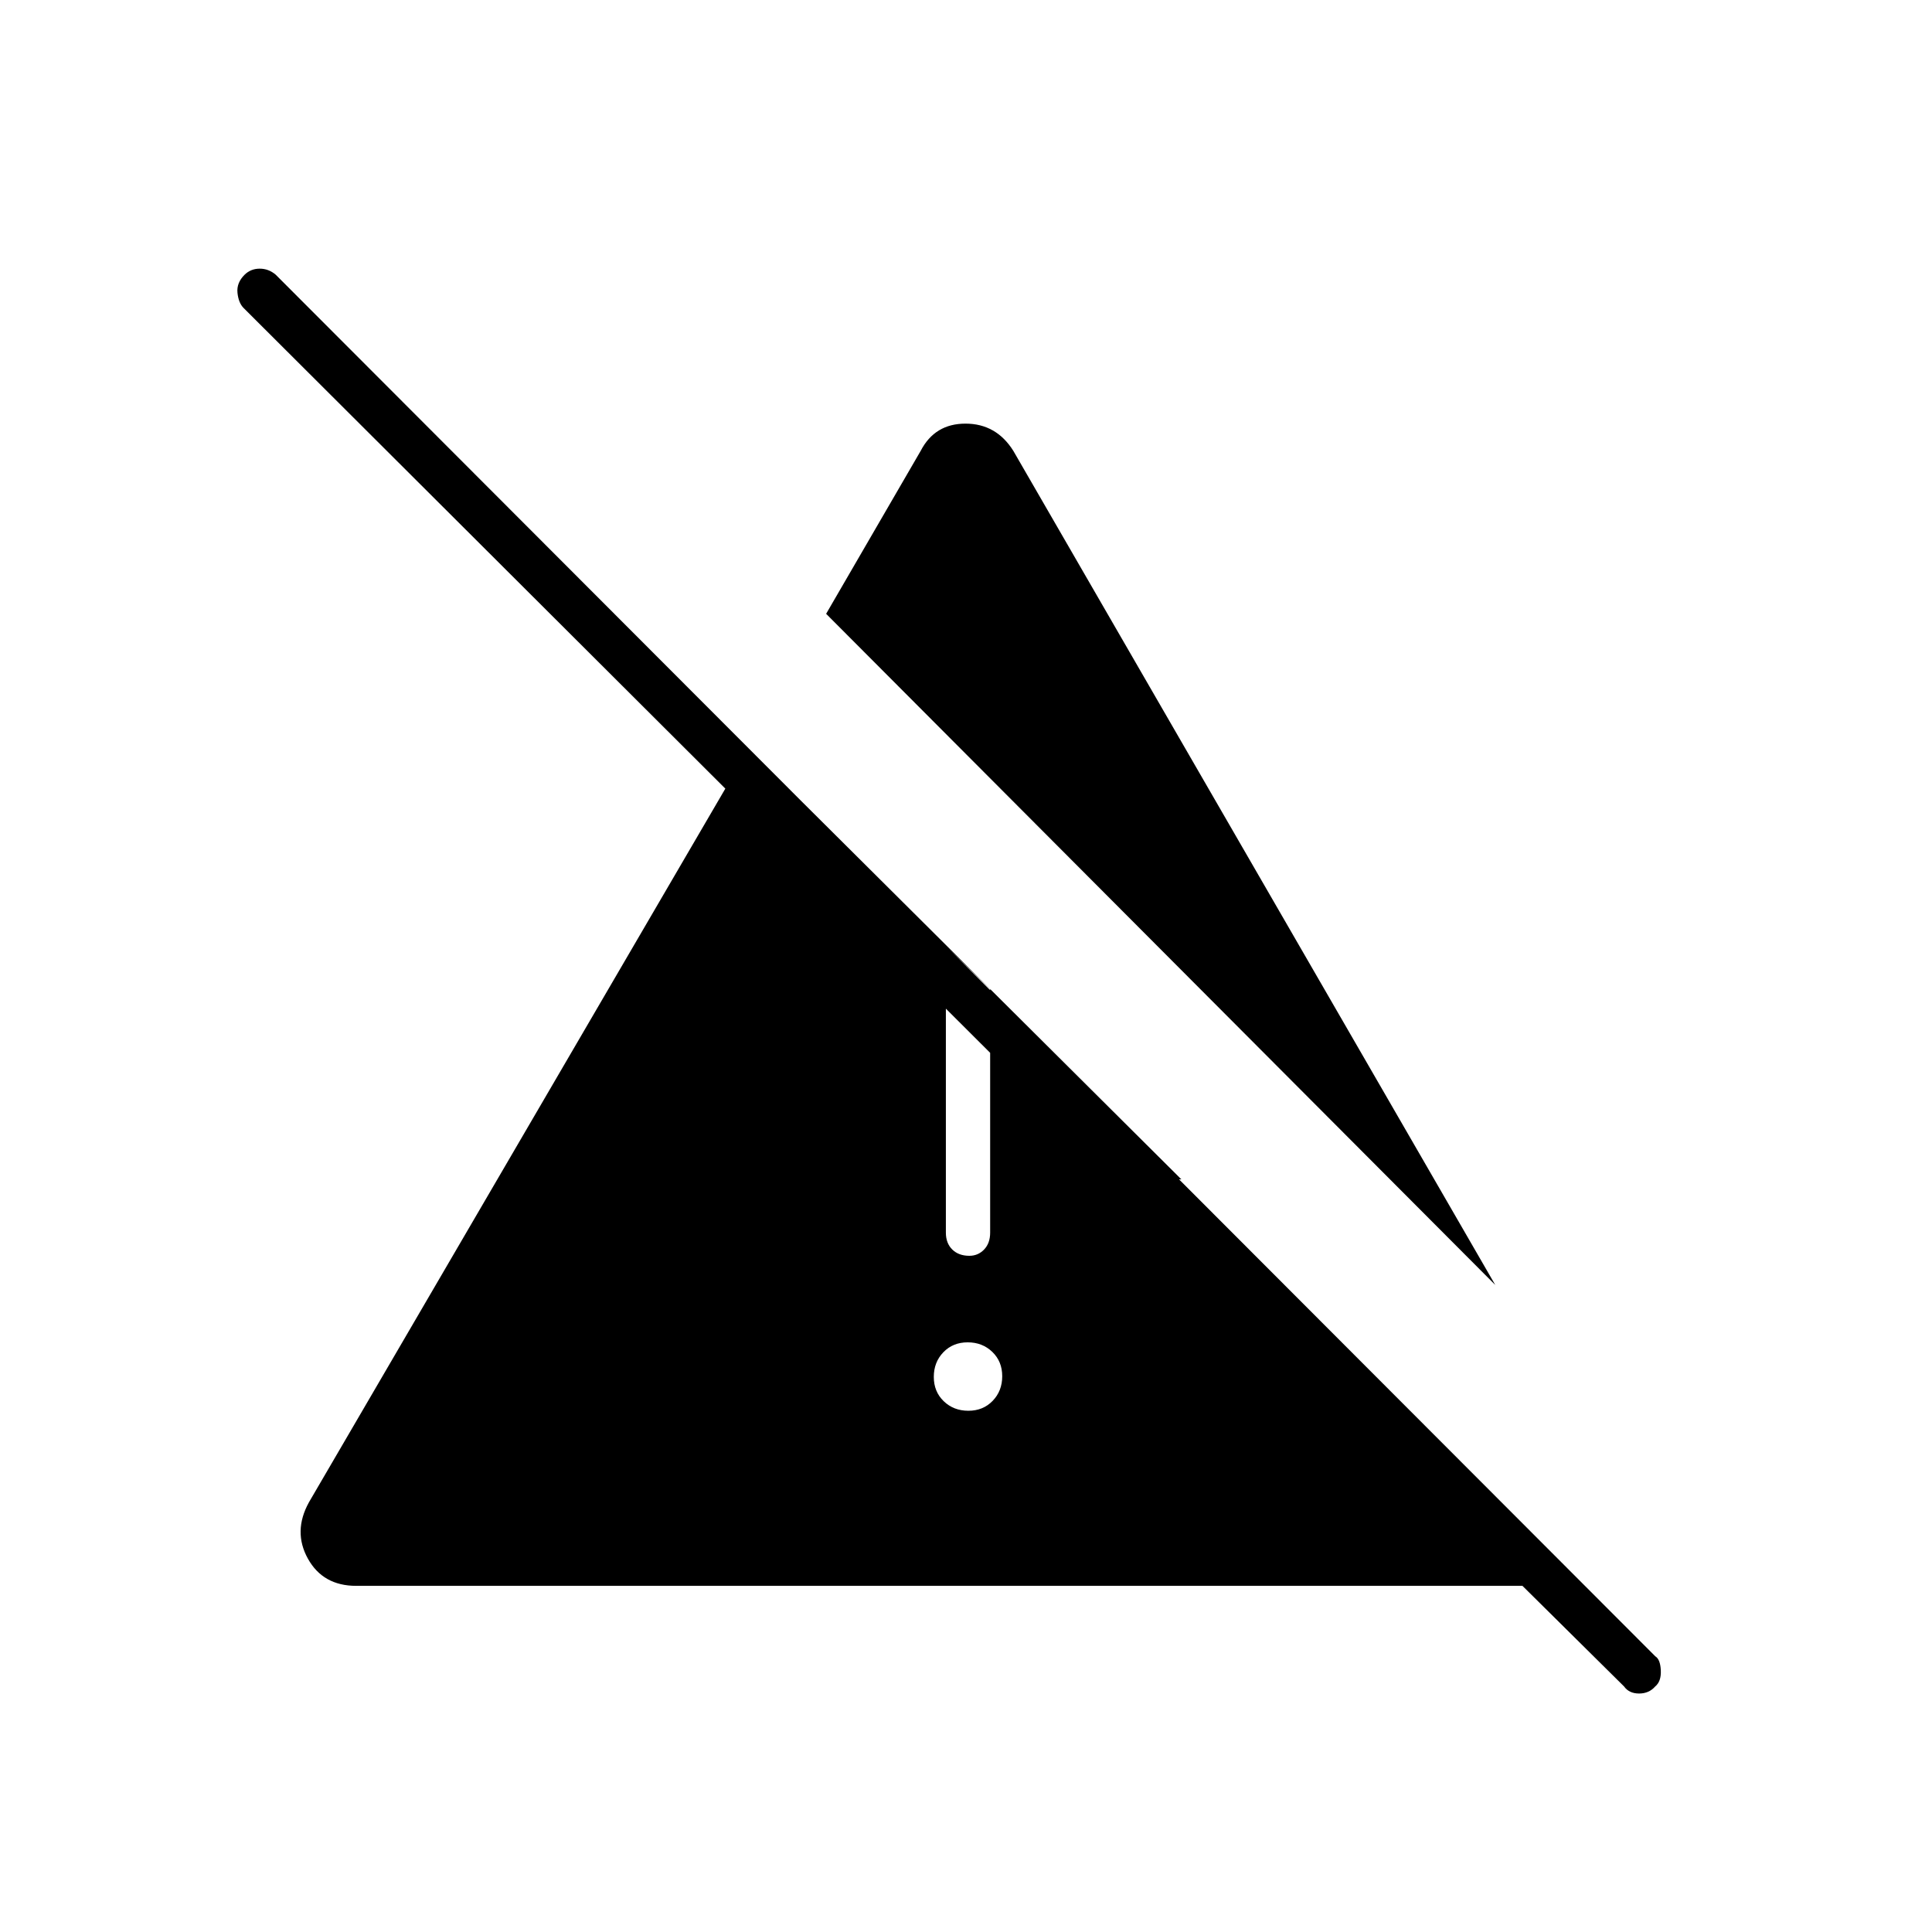 <svg xmlns="http://www.w3.org/2000/svg" height="48" viewBox="0 96 960 960" width="48"><path d="M481.175 797q7.325 0 12.075-4.925 4.75-4.926 4.75-12.25 0-7.325-4.925-12.075-4.926-4.75-12.25-4.75-7.325 0-12.075 4.925-4.75 4.926-4.75 12.25 0 7.325 4.925 12.075 4.926 4.75 12.25 4.75ZM470 708.5q0 5.25 3.175 8.375 3.176 3.125 8.5 3.125 4.325 0 7.325-3.125t3-8.375v-121L470 566v142.5Zm273 26L410.5 401l47-81q7-13.5 22.25-13.5T503.5 320L743 734.5ZM807 934l-50.5-50H177q-16.5 0-24-13.5t.5-28L372 468l215 214h-32L121 249q-2.5-2.567-3-7.533-.5-4.967 3.553-8.967 3.052-3 7.5-3 4.447 0 7.947 3L822.5 919q2.5 1.5 2.75 7t-2.803 8q-3.052 3.5-8 3.5-4.947 0-7.447-3.5Z"/></svg>